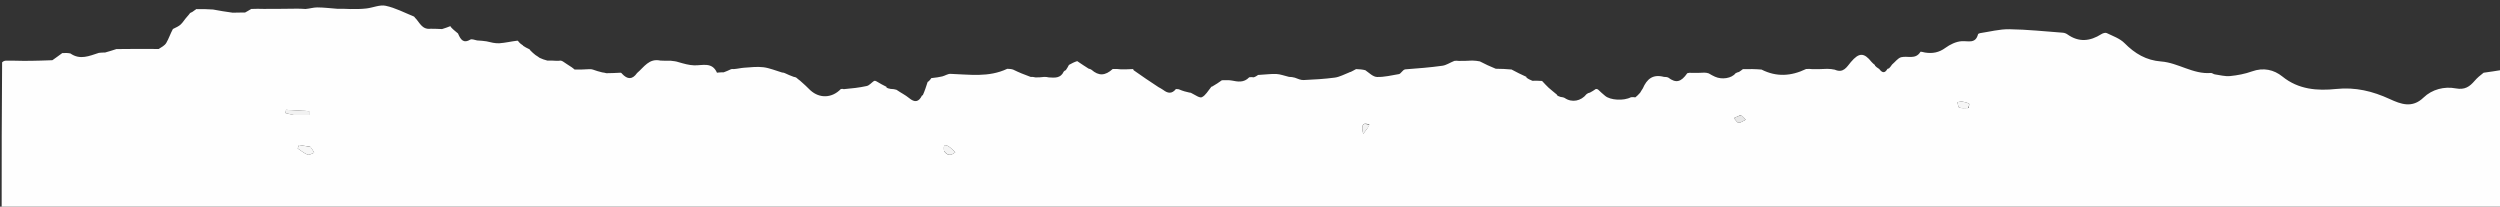 <svg version="1.1" id="Layer_1" xmlns="http://www.w3.org/2000/svg" xmlns:xlink="http://www.w3.org/1999/xlink" x="0px" y="0px"
	 width="100%" viewBox="0 0 1500 124" enable-background="new 0 0 1500 124" xml:space="preserve">
<rect x="0" y="0" width="1500" height="124" fill="#333333" stroke="none"/>
<path fill="#FEFEFE" opacity="1" stroke="none" 
	d="
M1501,42 
	C1501,69.66 1501,97.319 1501,124.95 
	C1001,124.95 501,124.95 1,124.95 
	C1,95.908 1,66.915 1.271,37.405 
	C2.037,36.697 2.532,36.506 3.478,36.396 
	C7.28,36.432 10.632,36.39 14.332,36.521 
	C17.794,36.558 20.909,36.422 24.462,36.363 
	C26.962,36.329 29.023,36.217 31.442,36.124 
	C33.512,34.746 35.225,33.349 37.352,31.85 
	C39.185,31.747 40.604,31.747 42.209,32.059 
	C48.085,36.149 53.51,33.581 59.346,31.714 
	C60.731,31.611 61.735,31.476 63.088,31.5 
	C65.418,30.925 67.398,30.191 69.822,29.445 
	C78.506,29.36 86.747,29.287 95.212,29.39 
	C96.905,28.324 98.815,27.343 99.745,25.779 
	C101.284,23.193 102.191,20.231 103.75,17.395 
	C105.601,16.472 107.268,15.793 108.475,14.636 
	C109.859,13.307 110.836,11.554 112.3,9.969 
	C113.025,9.269 113.44,8.586 114.075,7.794 
	C114.593,7.538 114.861,7.351 115.408,7.151 
	C116.271,6.61 116.827,6.04 117.809,5.459 
	C121.37,5.446 124.504,5.444 127.818,5.708 
	C131.738,6.495 135.477,7.016 139.631,7.622 
	C142.277,7.592 144.51,7.476 147.027,7.525 
	C148.316,6.917 149.322,6.145 150.75,5.371 
	C153.447,5.296 155.722,5.222 158.289,5.347 
	C165.056,5.392 171.531,5.239 178.41,5.199 
	C180.205,5.27 181.597,5.227 183.282,5.395 
	C185.815,5.196 188.055,4.445 190.294,4.451 
	C194.204,4.463 198.112,4.94 202.46,5.278 
	C205.254,5.291 207.609,5.247 210.3,5.42 
	C213.744,5.46 216.872,5.441 219.957,5.068 
	C223.808,4.602 227.866,2.715 231.401,3.469 
	C237.168,4.699 242.585,7.571 248.297,9.884 
	C248.445,10.019 248.809,10.181 248.879,10.516 
	C251.778,13.238 252.996,17.931 258.447,17.245 
	C260.914,17.299 262.949,17.286 265.235,17.442 
	C267.067,16.94 268.648,16.269 270.261,15.665 
	C270.292,15.732 270.44,15.747 270.379,16.085 
	C271.616,17.481 272.914,18.54 274.377,19.731 
	C274.543,19.863 274.912,20.069 274.95,20.428 
	C276.477,23.969 278.236,26.171 282.197,23.756 
	C283.051,23.236 284.66,23.952 286.301,24.269 
	C288.33,24.449 289.98,24.459 291.804,24.784 
	C294.533,25.415 297.114,26.122 299.637,25.954 
	C303.212,25.716 306.744,24.834 310.529,24.389 
	C310.926,24.648 311.089,24.745 311.255,25.164 
	C311.881,25.921 312.504,26.356 313.286,26.915 
	C313.445,27.038 313.828,27.162 313.895,27.491 
	C315.069,28.322 316.178,28.823 317.502,29.474 
	C317.868,29.71 318.019,29.797 318.165,30.216 
	C319.149,31.302 320.14,32.055 321.319,33.052 
	C322.227,33.664 322.944,34.032 323.755,34.698 
	C325.24,35.434 326.632,35.874 328.447,36.363 
	C330.575,36.369 332.279,36.325 334.11,36.5 
	C334.833,36.578 335.429,36.437 336.282,36.358 
	C336.89,36.471 337.239,36.522 337.727,36.866 
	C339.542,38.149 341.218,39.141 343.05,40.367 
	C343.683,40.881 344.161,41.161 344.767,41.725 
	C347.719,41.829 350.544,41.648 353.65,41.499 
	C354.494,41.515 355.057,41.498 355.76,41.767 
	C357.604,42.479 359.31,42.906 361.324,43.432 
	C362.278,43.584 362.923,43.636 363.821,43.924 
	C366.791,43.946 369.508,43.732 372.453,43.623 
	C372.839,43.781 372.998,43.835 373.212,44.239 
	C376.397,47.645 379.328,47.972 382.251,43.809 
	C386.51,40.212 389.395,34.86 396.267,36.352 
	C398.368,36.504 400.196,36.444 402.388,36.439 
	C404.201,36.639 405.65,36.784 407.131,37.294 
	C410.272,38.202 413.369,39.11 416.491,39.203 
	C421.559,39.355 427.278,36.988 430.197,43.655 
	C430.21,43.683 430.734,43.488 431.391,43.488 
	C432.508,43.451 433.253,43.323 434.187,43.404 
	C435.718,42.913 437.059,42.213 438.668,41.504 
	C439.285,41.422 439.634,41.349 440.292,41.451 
	C442.546,41.284 444.48,40.768 446.439,40.638 
	C450.306,40.382 454.246,39.869 458.046,40.344 
	C461.776,40.809 465.369,42.368 469.279,43.519 
	C469.891,43.582 470.246,43.572 470.77,43.821 
	C472.628,44.736 474.316,45.391 476.282,46.132 
	C476.946,46.246 477.333,46.275 477.806,46.598 
	C478.545,47.317 479.195,47.742 480.056,48.42 
	C482.238,50.378 484.21,52.084 486.195,54.152 
	C491.82,59.272 499.296,58.853 504.506,53.411 
	C505.207,53.289 505.615,53.262 506.283,53.493 
	C511.065,53.068 515.63,52.59 520.08,51.593 
	C521.611,51.25 522.852,49.615 524.482,48.508 
	C525.089,48.479 525.438,48.513 525.932,48.829 
	C528,50.113 529.924,51.115 531.891,52.094 
	C531.933,52.071 531.889,52.157 531.847,52.445 
	C532.529,52.942 533.253,53.151 534.359,53.343 
	C535.752,53.407 536.764,53.488 537.902,53.873 
	C540.517,55.706 543.224,56.974 545.444,58.826 
	C548.868,61.682 551.273,61.25 553.205,57.271 
	C553.208,57.211 553.328,57.193 553.678,57.136 
	C554.84,54.576 555.652,52.072 556.513,49.368 
	C556.561,49.168 556.815,48.845 557.157,48.851 
	C557.916,48.164 558.332,47.472 558.829,46.843 
	C558.909,46.907 558.784,46.745 559.206,46.817 
	C561.534,46.553 563.464,46.315 565.338,45.853 
	C567.012,45.441 568.64,44.263 570.26,44.314 
	C581.634,44.672 593.118,46.596 604.364,41.281 
	C605.768,41.328 606.787,41.386 607.896,41.769 
	C611.319,43.452 614.655,44.809 618.368,46.14 
	C619.502,46.136 620.259,46.157 621.241,46.436 
	C622.974,46.525 624.482,46.358 626.368,46.158 
	C627.502,46.146 628.26,46.165 629.268,46.446 
	C632.858,46.676 636.365,47.055 638.241,42.949 
	C638.63,42.522 638.885,42.307 639.478,42.104 
	C640.251,41.135 640.685,40.155 641.36,38.953 
	C643.087,37.978 644.572,37.225 646.324,36.674 
	C648.684,38.28 650.779,39.684 653.186,41.19 
	C653.926,41.378 654.354,41.464 654.903,41.863 
	C659.276,45.694 663.14,45.475 667.604,41.413 
	C669.346,41.342 670.69,41.342 672.356,41.595 
	C674.938,41.69 677.198,41.531 679.663,41.437 
	C679.868,41.502 680.184,41.793 680.177,42.139 
	C685.077,45.683 689.982,48.88 695.134,52.305 
	C696.175,52.902 696.97,53.27 697.893,53.931 
	C700.622,56.028 703.089,56.491 705.534,53.443 
	C706.5,53.411 707.148,53.448 707.916,53.822 
	C709.82,54.631 711.603,55.101 713.654,55.543 
	C714.276,55.572 714.629,55.629 715.144,56.012 
	C717.293,57.081 719.827,58.952 721.144,58.314 
	C723.34,57.249 724.758,54.577 726.562,52.393 
	C726.622,52.204 726.888,51.911 727.263,51.942 
	C729.469,50.713 731.299,49.453 733.125,48.154 
	C733.121,48.114 733.198,48.134 733.548,48.141 
	C735.578,48.182 737.302,47.985 738.928,48.298 
	C742.635,49.012 746.265,49.809 749.542,46.365 
	C750.598,46.248 751.306,46.202 752.211,46.4 
	C753.254,46.076 754.101,45.508 754.922,44.936 
	C754.897,44.933 754.895,44.882 755.316,44.945 
	C759.104,44.773 762.483,44.253 765.833,44.397 
	C768.242,44.5 770.612,45.489 773.38,46.117 
	C774.776,46.205 775.791,46.259 776.923,46.621 
	C778.759,47.319 780.499,48.108 782.198,48.028 
	C788.444,47.731 794.711,47.393 800.901,46.561 
	C803.78,46.174 806.501,44.618 809.503,43.471 
	C809.713,43.35 810.13,43.105 810.443,43.148 
	C811.592,42.629 812.428,42.067 813.64,41.456 
	C815.747,41.539 817.478,41.67 819.216,42.143 
	C821.546,43.791 823.839,46.113 826.2,46.184 
	C830.585,46.316 835.016,45.177 839.41,44.451 
	C840.032,44.348 840.548,43.596 841.266,42.898 
	C841.832,42.259 842.244,41.866 843.048,41.621 
	C850.781,41.03 858.147,40.47 865.448,39.444 
	C867.813,39.111 870.005,37.555 872.62,36.533 
	C873.649,36.445 874.335,36.383 875.316,36.55 
	C878.07,36.615 880.528,36.45 883.379,36.338 
	C885.092,36.44 886.412,36.488 887.878,36.823 
	C891.015,38.473 894.005,39.836 897.442,41.247 
	C900.85,41.329 903.812,41.363 906.917,41.701 
	C909.977,43.385 912.894,44.766 915.858,46.121 
	C915.904,46.094 915.856,46.189 915.825,46.496 
	C916.858,47.34 917.923,47.878 919.417,48.464 
	C921.568,48.457 923.291,48.402 925.245,48.574 
	C926.695,50.08 927.844,51.436 929.153,52.617 
	C930.766,54.072 932.511,55.381 934.174,56.803 
	C934.148,56.853 934.249,56.803 934.161,57.066 
	C934.716,57.586 935.357,57.843 936.341,58.157 
	C937.369,58.296 938.055,58.378 938.84,58.801 
	C943.088,61.729 948.622,60.69 951.894,56.509 
	C952.6,55.983 953.121,55.693 953.934,55.576 
	C955.231,54.976 956.236,54.202 957.494,53.392 
	C958.083,53.382 958.42,53.409 958.864,53.753 
	C960.336,55.214 961.711,56.347 963.065,57.505 
	C966.156,60.149 974.243,60.63 978.573,58.336 
	C979.614,58.257 980.31,58.236 981.209,58.42 
	C982.215,57.692 983.02,56.76 984.079,55.633 
	C984.681,54.698 985.027,53.958 985.674,53.081 
	C988.131,47.409 991.7,44.36 998.356,46.133 
	C999.427,46.17 1000.14,46.194 1000.964,46.55 
	C1005.57,50.058 1008.663,49.272 1012.368,43.927 
	C1013.33,43.672 1013.996,43.58 1015.096,43.722 
	C1017.797,43.822 1020.064,43.688 1022.664,43.582 
	C1023.663,43.656 1024.329,43.702 1025.231,44.028 
	C1026.633,44.878 1027.789,45.468 1028.966,46.013 
	C1033.12,47.937 1039,47.012 1041.328,43.961 
	C1042.074,43.563 1042.586,43.324 1043.392,43.173 
	C1044.224,42.71 1044.763,42.159 1045.725,41.493 
	C1049.688,41.393 1053.227,41.409 1056.911,41.737 
	C1065.888,46.276 1074.611,45.751 1083.625,41.417 
	C1085.004,41.331 1086.008,41.287 1087.316,41.478 
	C1090.411,41.569 1093.204,41.428 1096.392,41.303 
	C1098.103,41.385 1099.418,41.452 1100.888,41.812 
	C1106.084,44.104 1108.054,40.153 1110.548,37.207 
	C1115.407,31.467 1118.411,31.475 1122.94,37.179 
	C1123.502,37.887 1124.277,38.425 1124.977,39.021 
	C1125,39 1124.959,39.047 1124.964,39.371 
	C1125.636,40.139 1126.303,40.583 1127.162,41.136 
	C1127.354,41.247 1127.743,41.455 1127.806,41.741 
	C1129.615,43.983 1131.076,43.778 1132.454,41.346 
	C1132.652,41.247 1133.045,41.04 1133.366,41.056 
	C1134.116,40.371 1134.545,39.67 1135.228,38.735 
	C1137.22,37.052 1138.762,34.811 1140.737,34.323 
	C1144.586,33.373 1149.313,35.913 1152.243,31.139 
	C1152.442,30.815 1154.092,31.38 1155.067,31.533 
	C1159.5,32.232 1163.401,31.534 1167.232,28.722 
	C1170.003,26.688 1173.594,24.957 1176.934,24.724 
	C1180.946,24.444 1185.281,26.442 1186.813,20.59 
	C1186.899,20.262 1187.602,19.952 1188.054,19.885 
	C1193.904,19.02 1199.772,17.445 1205.612,17.535 
	C1216.331,17.699 1227.036,18.83 1237.741,19.628 
	C1238.685,19.698 1239.715,20.106 1240.493,20.657 
	C1247.329,25.502 1254.043,24.781 1260.814,20.492 
	C1261.7,19.931 1263.232,19.451 1264.025,19.837 
	C1267.718,21.633 1271.932,23.078 1274.712,25.884 
	C1280.913,32.141 1287.718,36.213 1296.692,36.888 
	C1306.941,37.658 1315.827,44.686 1326.542,43.783 
	C1327.28,43.721 1328.053,44.498 1328.849,44.614 
	C1331.917,45.058 1335.055,45.938 1338.065,45.639 
	C1342.494,45.198 1347.001,44.346 1351.176,42.841 
	C1358.029,40.371 1364.371,41.802 1369.47,45.941 
	C1379.122,53.776 1390.529,54.546 1401.539,53.396 
	C1413.336,52.164 1423.542,54.705 1433.93,59.463 
	C1440.481,62.463 1447.307,65.108 1454.101,58.554 
	C1459.291,53.547 1466.601,51.75 1473.44,53.027 
	C1478.969,54.06 1481.782,51.978 1484.814,48.462 
	C1486.325,46.71 1488.117,45.2 1490.171,43.635 
	C1494.041,43.127 1497.52,42.563 1501,42 
M186.106,88.056 
	C183.88,87.701 181.654,87.346 179.428,86.992 
	C179.15,87.677 178.871,88.362 178.593,89.047 
	C180.576,90.344 182.436,91.958 184.596,92.797 
	C185.599,93.186 187.186,92.068 188.509,91.633 
	C187.929,90.571 187.349,89.508 186.106,88.056 
M176.735,69.008 
	C179.646,69.008 182.558,69.008 185.469,69.008 
	C185.471,68.234 185.474,67.461 185.476,66.687 
	C180.856,66.428 176.236,66.169 171.616,65.91 
	C171.516,66.555 171.416,67.2 171.315,67.845 
	C172.827,68.232 174.338,68.62 176.735,69.008 
M1181.195,64.806 
	C1181.301,63.908 1181.743,62.378 1181.453,62.223 
	C1180.213,61.563 1178.778,61.164 1177.372,60.957 
	C1176.442,60.821 1175.441,61.172 1174.472,61.305 
	C1174.797,62.425 1174.847,64.27 1175.503,64.52 
	C1177.008,65.092 1178.809,64.887 1181.195,64.806 
M1044.384,69.012 
	C1043.043,69.624 1041.701,70.235 1040.36,70.847 
	C1041.29,71.84 1042.191,73.606 1043.156,73.642 
	C1044.552,73.695 1045.995,72.494 1047.418,71.827 
	C1046.66,70.896 1045.902,69.965 1044.384,69.012 
M566.521,90.82 
	C568.462,93.453 570.472,93.578 573.185,91.307 
	C571.591,89.896 570.591,88.808 569.401,88 
	C566.727,86.183 565.825,87.275 566.521,90.82 
M821.608,74.727 
	C817.465,73.226 816.709,75.024 817.9,80.289 
	C819.722,78.05 820.784,76.745 821.608,74.727 
z"/>
<path fill="#F7F7F7" opacity="1" stroke="none" 
	d="
M186.437,88.25 
	C187.349,89.508 187.929,90.571 188.509,91.633 
	C187.186,92.068 185.599,93.186 184.596,92.797 
	C182.436,91.958 180.576,90.344 178.593,89.047 
	C178.871,88.362 179.15,87.677 179.428,86.992 
	C181.654,87.346 183.88,87.701 186.437,88.25 
z"/>
<path fill="#F2F2F2" opacity="1" stroke="none" 
	d="
M176.292,69.007 
	C174.338,68.62 172.827,68.232 171.315,67.845 
	C171.416,67.2 171.516,66.555 171.616,65.91 
	C176.236,66.169 180.856,66.428 185.476,66.687 
	C185.474,67.461 185.471,68.234 185.469,69.008 
	C182.558,69.008 179.646,69.008 176.292,69.007 
z"/>
<path fill="#F6F6F6" opacity="1" stroke="none" 
	d="
M1180.843,64.902 
	C1178.809,64.887 1177.008,65.092 1175.503,64.52 
	C1174.847,64.27 1174.797,62.425 1174.472,61.305 
	C1175.441,61.172 1176.442,60.821 1177.372,60.957 
	C1178.778,61.164 1180.213,61.563 1181.453,62.223 
	C1181.743,62.378 1181.301,63.908 1180.843,64.902 
z"/>
<path fill="#E7E7E7" opacity="1" stroke="none" 
	d="
M1044.764,69.023 
	C1045.902,69.965 1046.66,70.896 1047.418,71.827 
	C1045.995,72.494 1044.552,73.695 1043.156,73.642 
	C1042.191,73.606 1041.29,71.84 1040.36,70.847 
	C1041.701,70.235 1043.043,69.624 1044.764,69.023 
z"/>
<path fill="#F4F4F4" opacity="1" stroke="none" 
	d="
M566.358,90.483 
	C565.825,87.275 566.727,86.183 569.401,88 
	C570.591,88.808 571.591,89.896 573.185,91.307 
	C570.472,93.578 568.462,93.453 566.358,90.483 
z"/>
<path fill="#F2F2F2" opacity="1" stroke="none" 
	d="
M821.727,75.083 
	C820.784,76.745 819.722,78.05 817.9,80.289 
	C816.709,75.024 817.465,73.226 821.727,75.083 
z"/>
</svg>